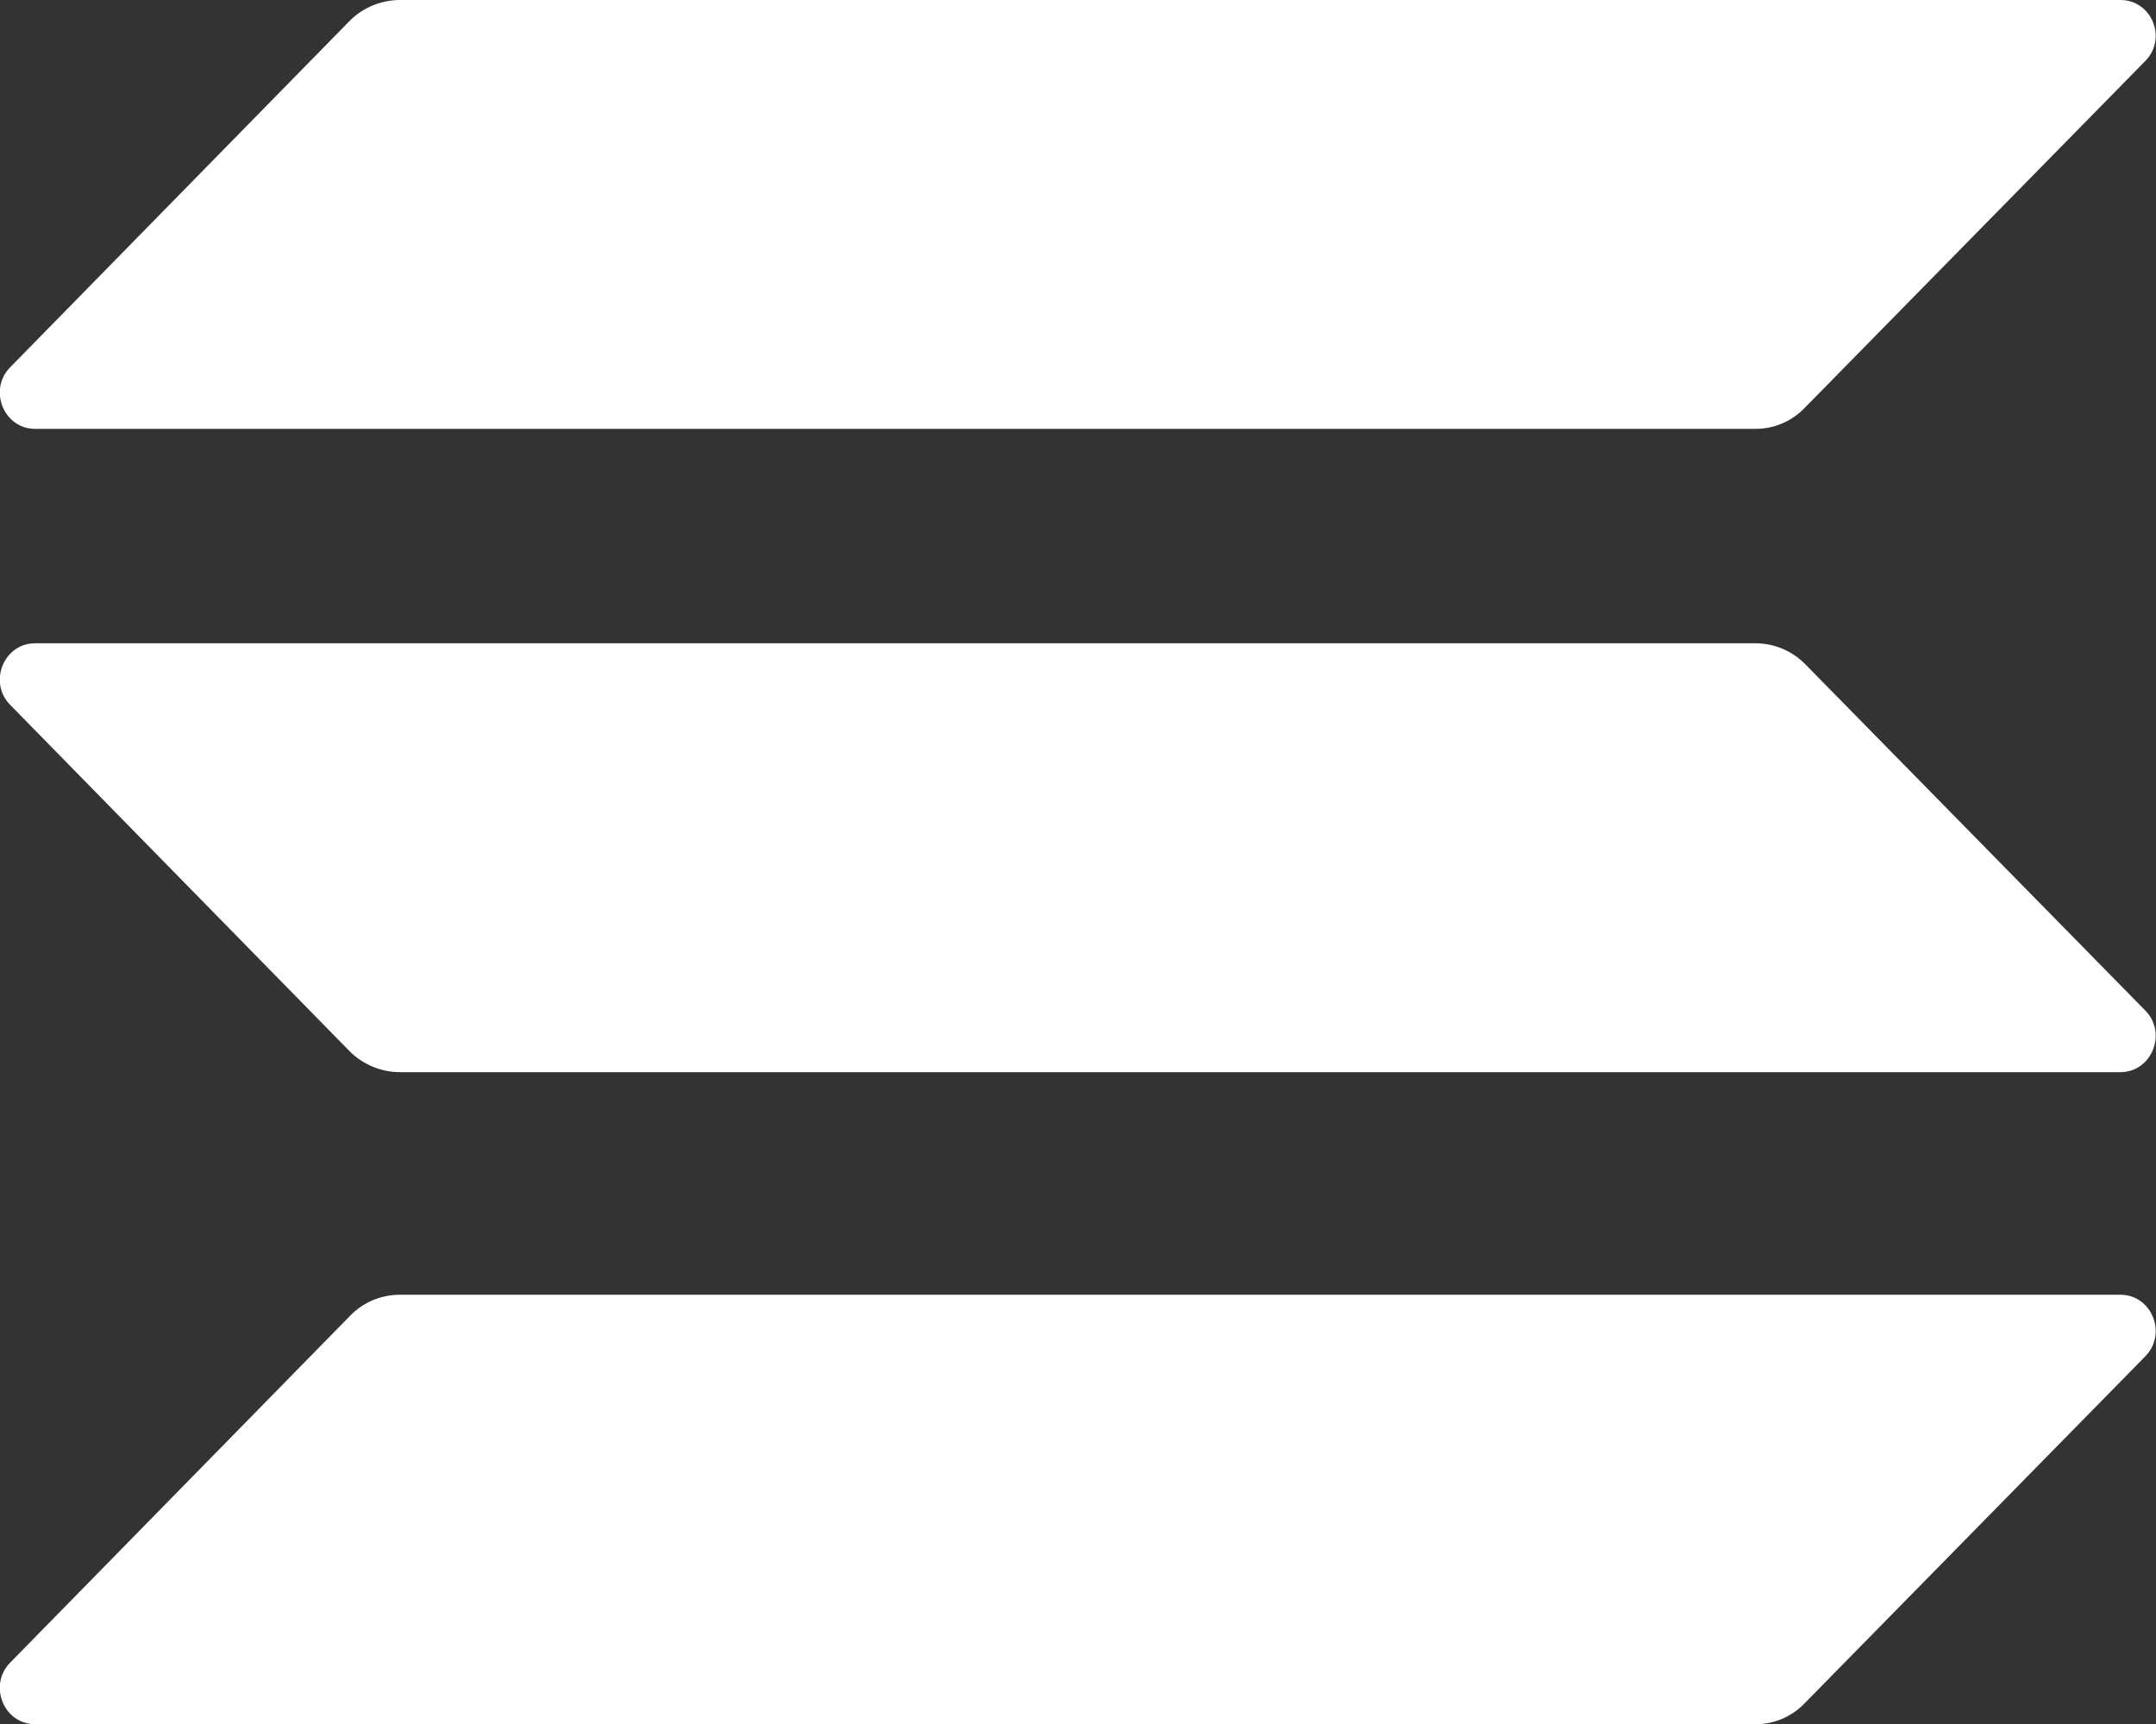<svg width="34.388" height="27.501" viewBox="0 0 34.388 27.501" fill="none" xmlns="http://www.w3.org/2000/svg" xmlns:xlink="http://www.w3.org/1999/xlink">
	<rect x="0" y="0" width="34.388" height="27.501" fill="#333333" stroke="none"/>
	<desc>
			Created with Pixso.
	</desc>
	<defs/>
	<path id="Vector" d="M5.58 20.99C5.79 20.77 6.08 20.65 6.38 20.65L33.82 20.65C34.32 20.65 34.57 21.27 34.22 21.63L28.79 27.16C28.58 27.38 28.3 27.5 28 27.5L0.56 27.5C0.06 27.5 -0.19 26.88 0.16 26.52L5.58 20.99Z" fill="#FFFFFF" fill-opacity="1" fill-rule="nonzero"/>
	<path id="Vector" d="M5.58 0.33C5.79 0.12 6.08 0 6.38 0L33.82 0C34.32 0 34.57 0.61 34.22 0.97L28.79 6.5C28.58 6.72 28.3 6.84 28 6.84L0.56 6.84C0.06 6.84 -0.19 6.22 0.16 5.86L5.58 0.33Z" fill="#FFFFFF" fill-opacity="1" fill-rule="nonzero"/>
	<path id="Vector" d="M28.79 10.59C28.58 10.38 28.3 10.26 28 10.26L0.56 10.26C0.06 10.26 -0.19 10.88 0.16 11.24L5.58 16.77C5.79 16.98 6.08 17.1 6.38 17.1L33.82 17.1C34.32 17.1 34.57 16.48 34.22 16.12L28.79 10.59Z" fill="#FFFFFF" fill-opacity="1" fill-rule="nonzero"/>
</svg>

